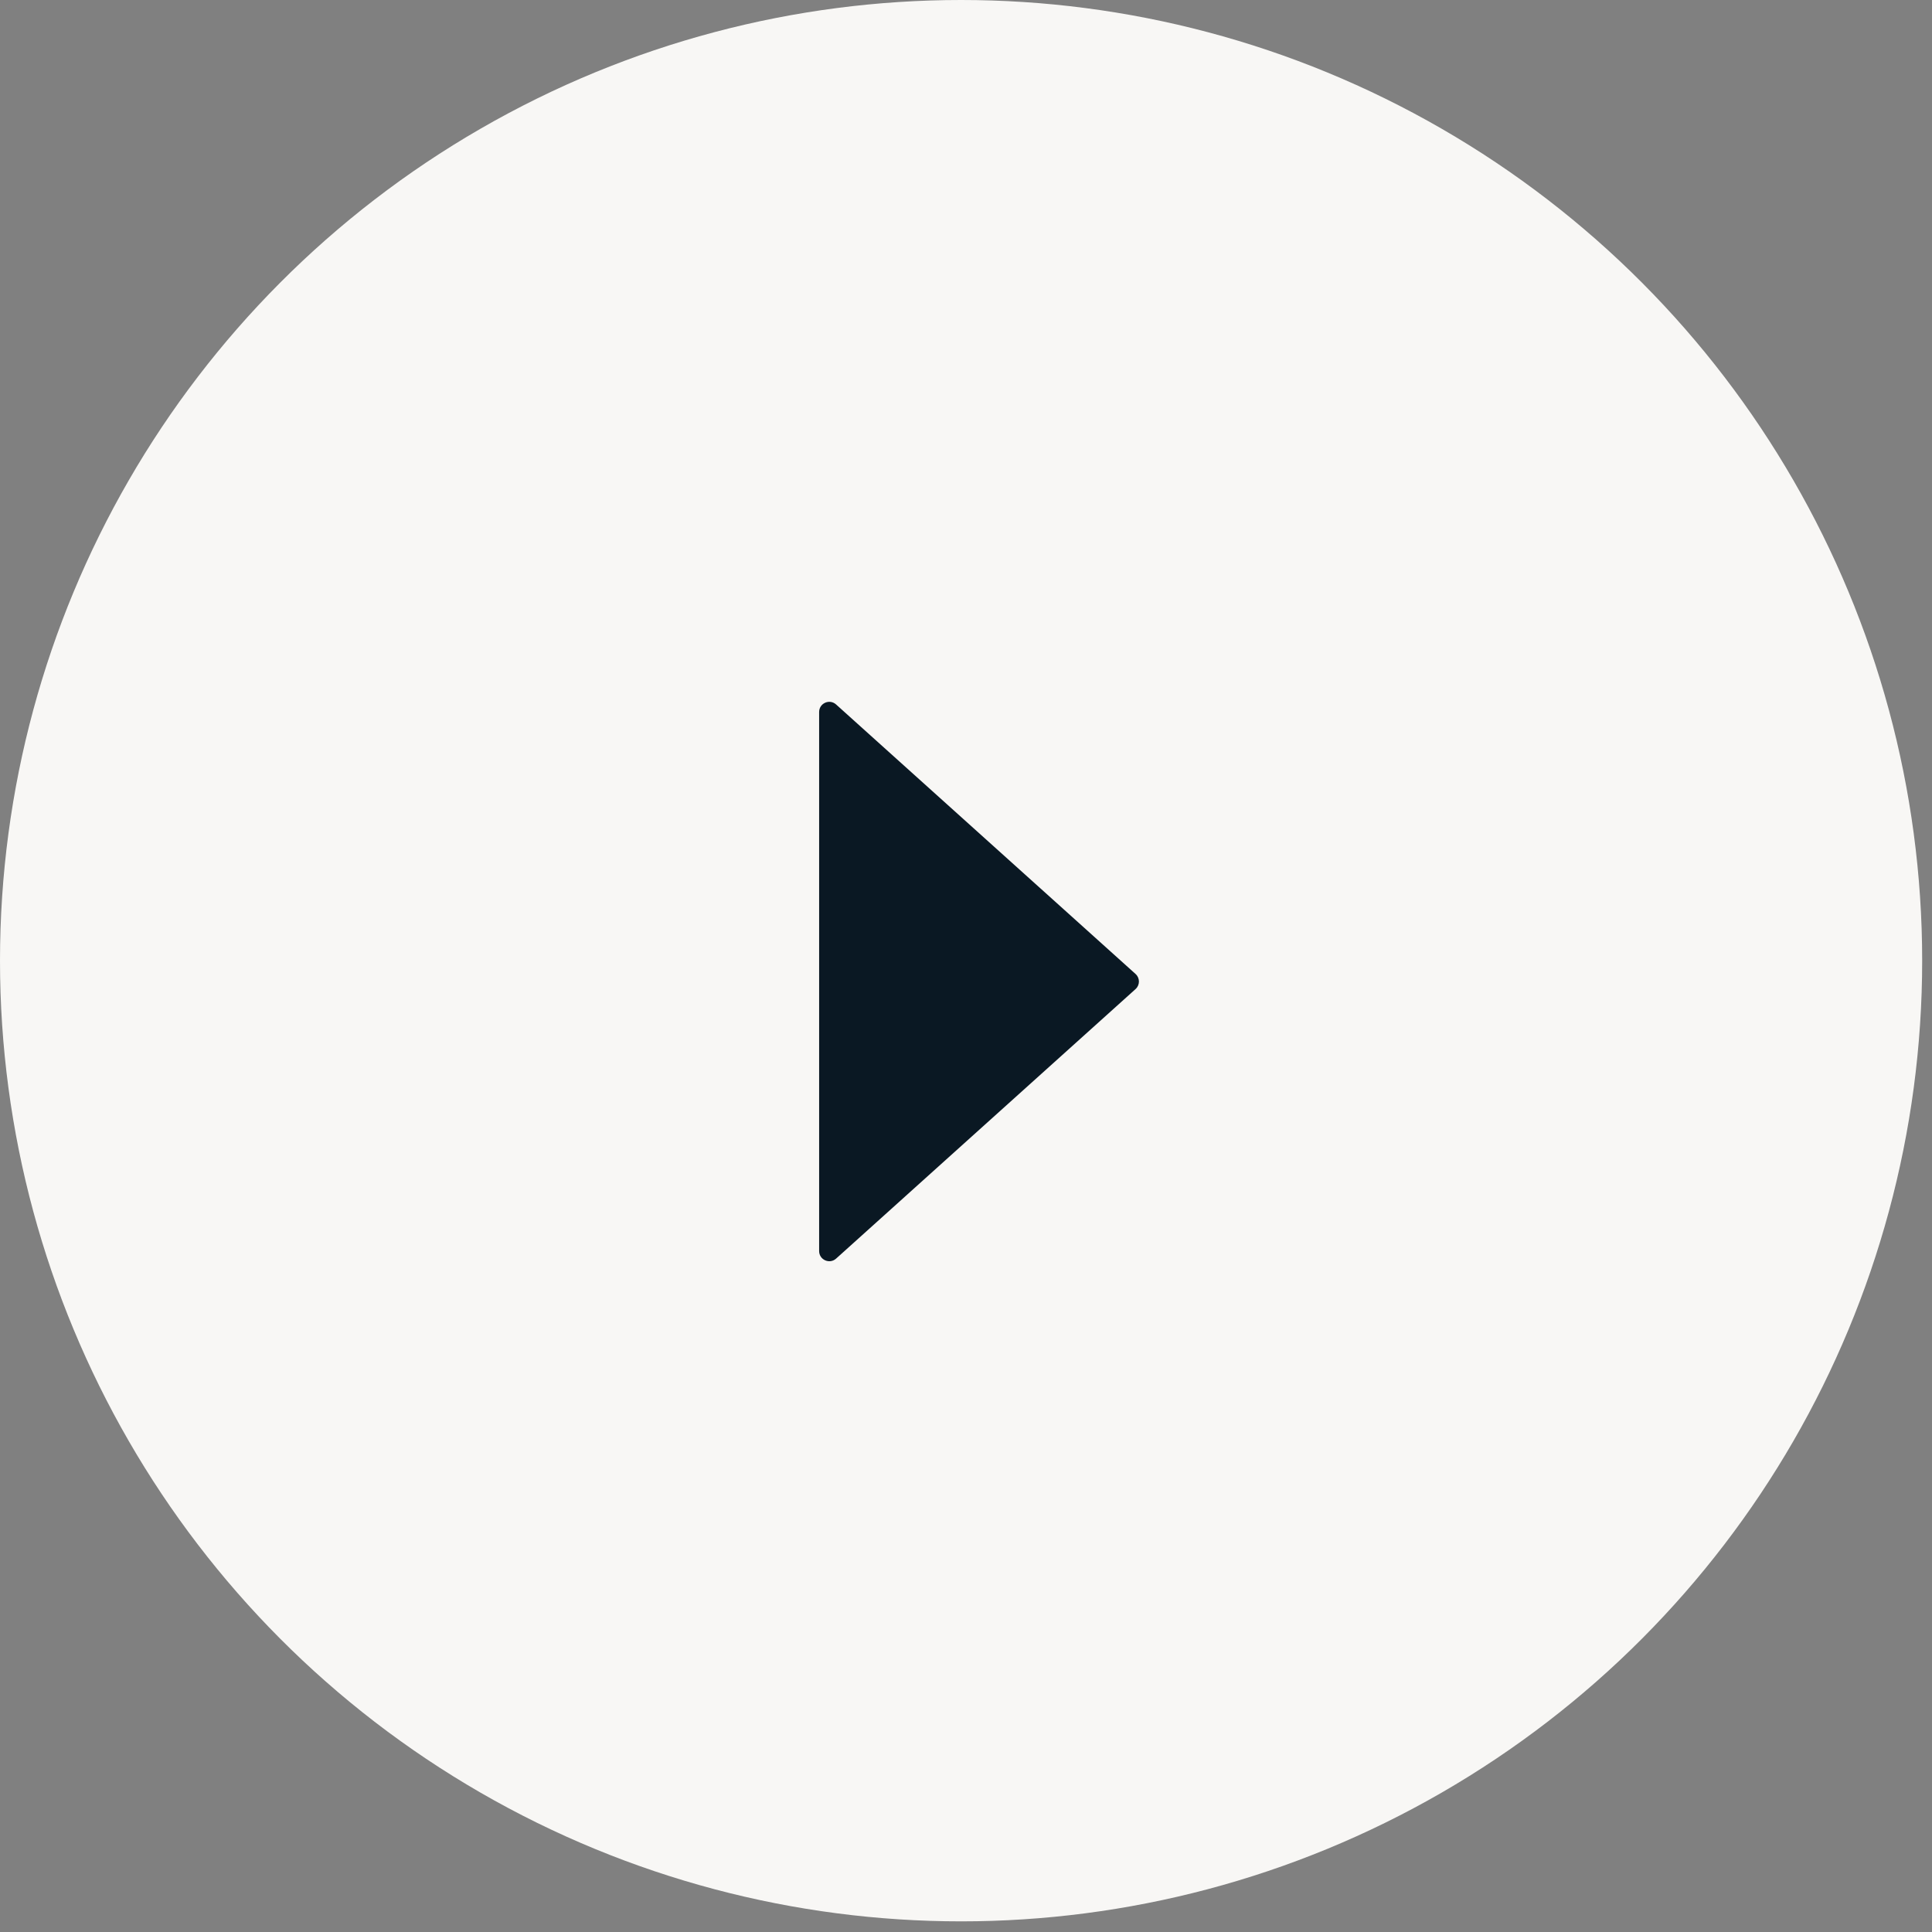 <svg width="57" height="57" viewBox="0 0 57 57" fill="none" xmlns="http://www.w3.org/2000/svg">
<rect x="0" y="0" width="57" height="57" fill="#808080" stroke="none"/>
<ellipse cx="28.355" cy="28.343" rx="28.355" ry="28.343" fill="#F8F7F5"/>
<path d="M33.502 28.735L24.667 20.784C24.474 20.61 24.167 20.747 24.167 21.007L24.167 36.91C24.167 37.169 24.474 37.306 24.667 37.133L33.502 29.181C33.635 29.062 33.635 28.854 33.502 28.735Z" fill="#0A1823"/>
</svg>
